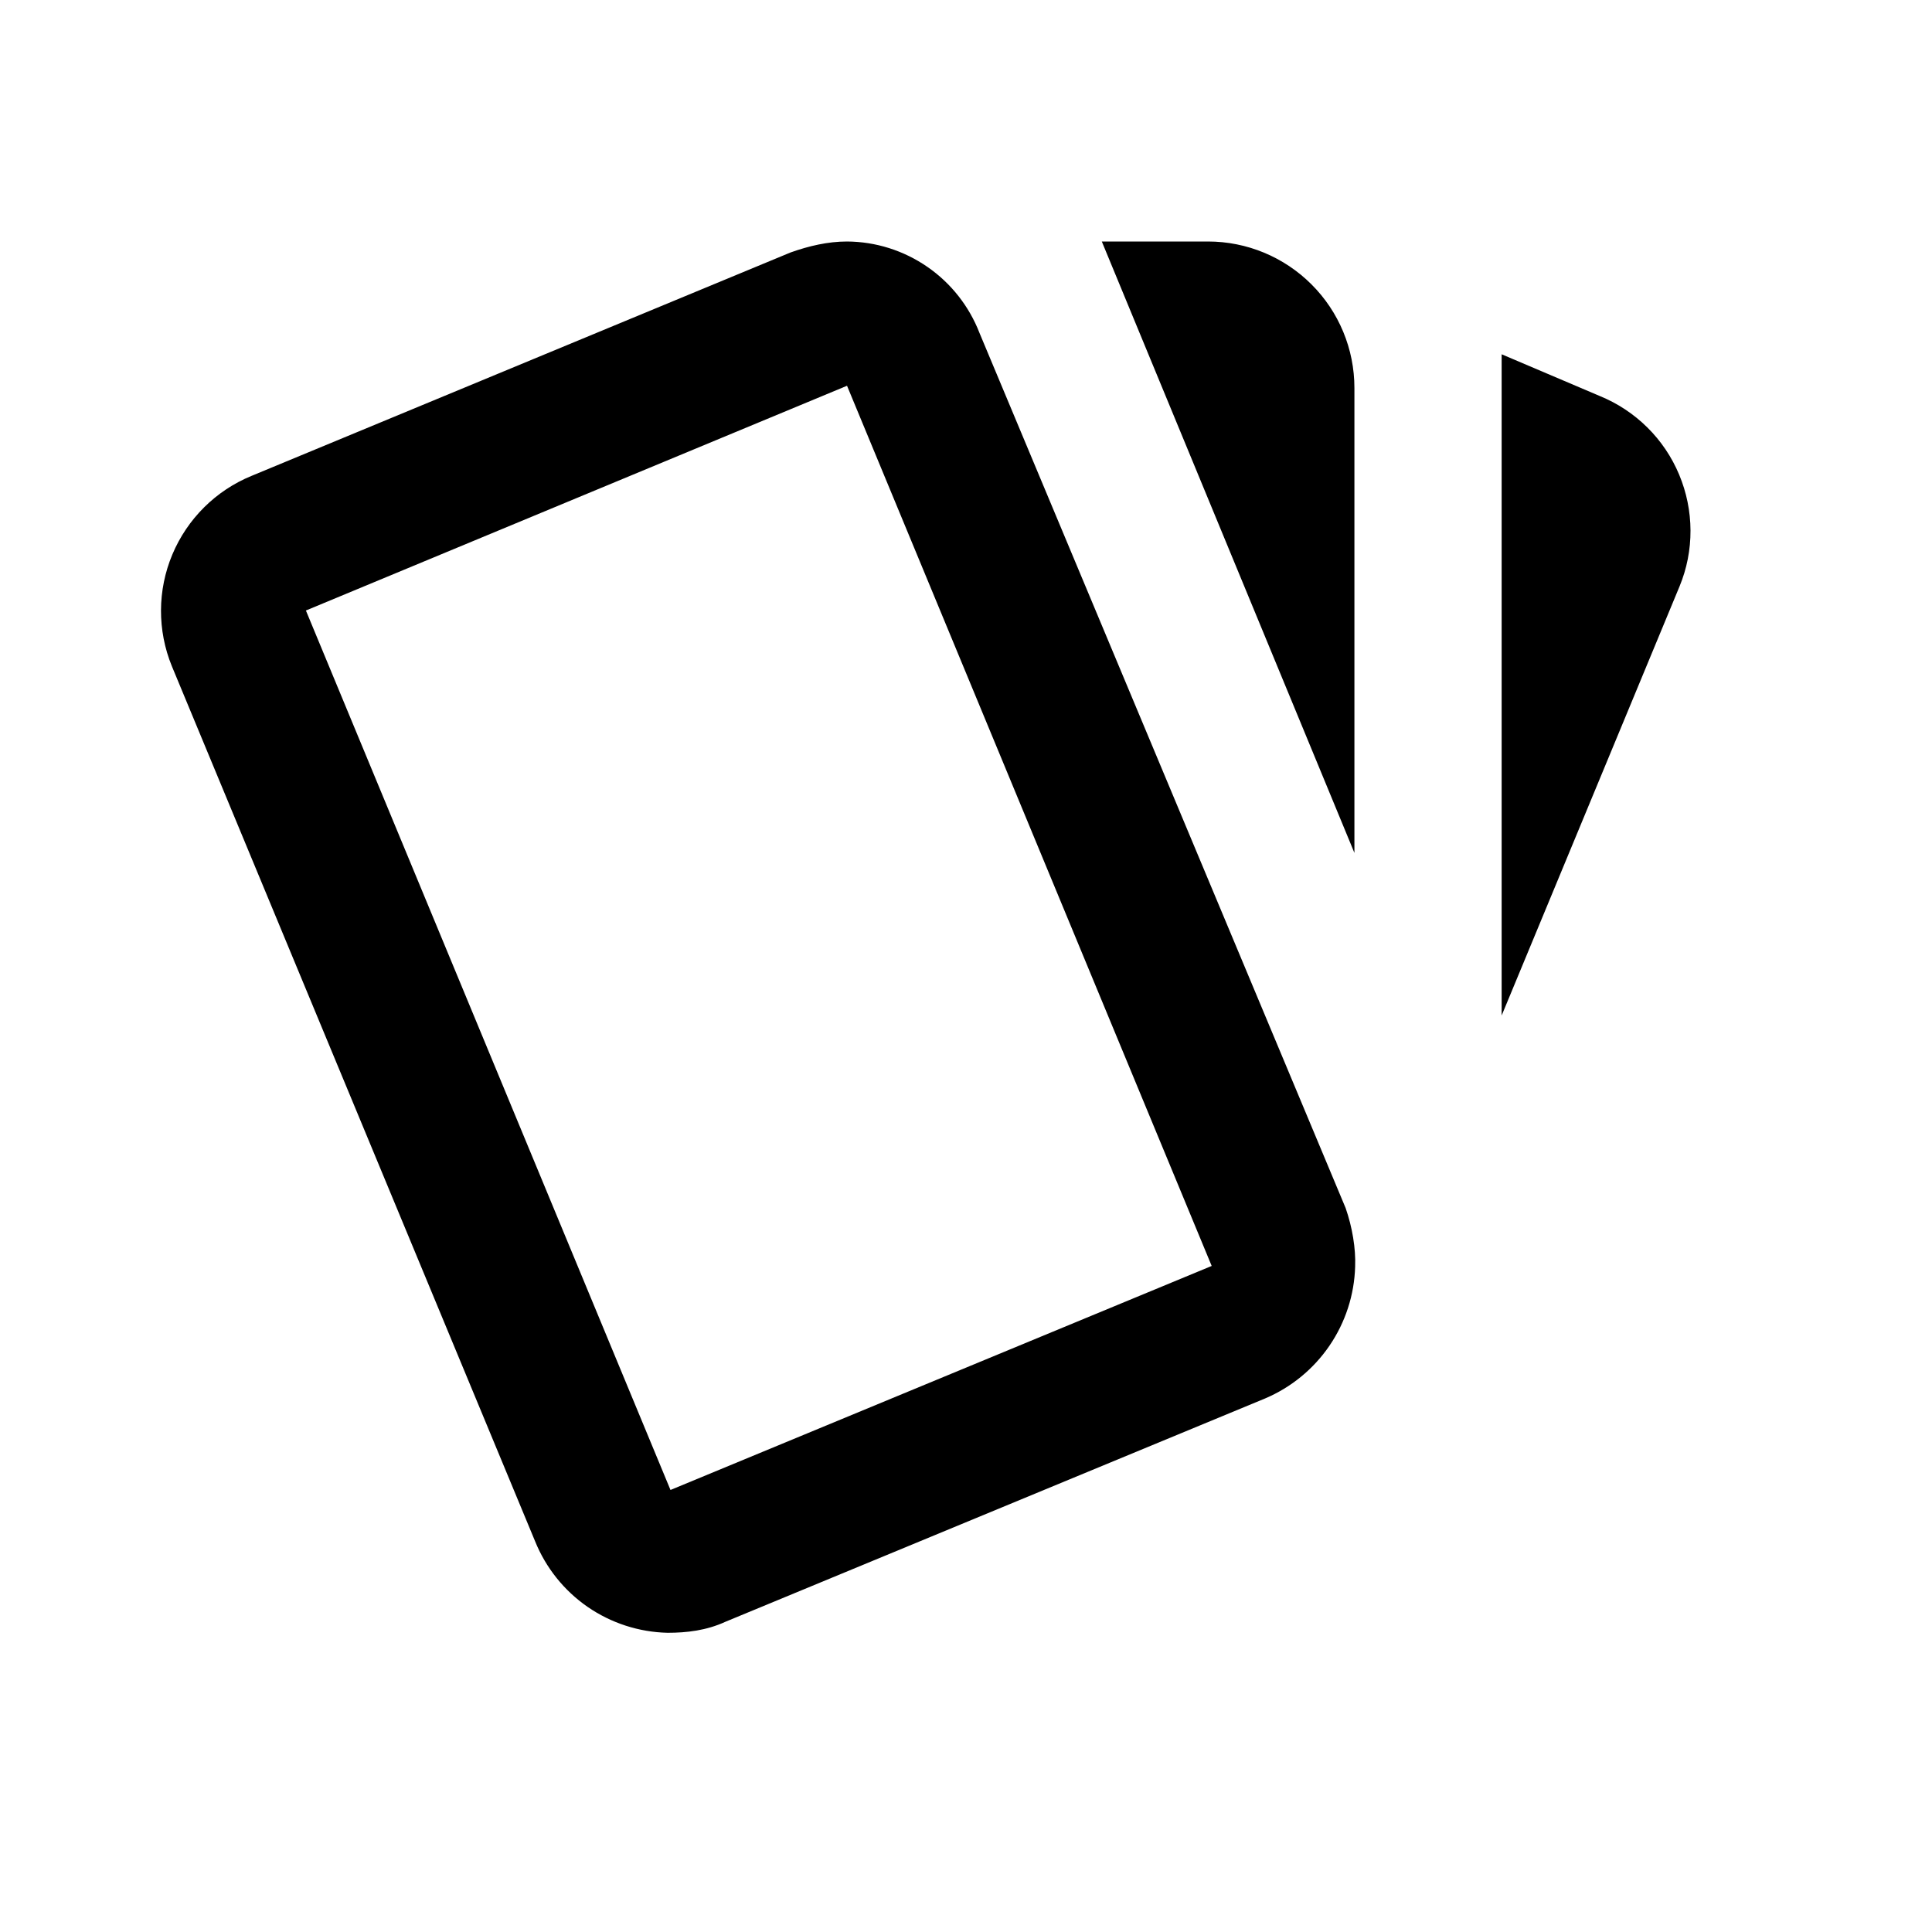 <svg width="24" height="24" viewBox="0 0 24 24" fill="none" xmlns="http://www.w3.org/2000/svg">
    <path d="M10.522 3C10.285 3 10.049 3.055 9.821 3.136L3.126 5.911C2.681 6.093 2.327 6.445 2.141 6.888C1.955 7.331 1.953 7.831 2.135 8.276L6.647 19.146C6.78 19.475 7.007 19.759 7.299 19.961C7.592 20.163 7.938 20.275 8.293 20.283C8.53 20.283 8.775 20.255 9.012 20.146L15.716 17.372C16.039 17.235 16.317 17.007 16.515 16.717C16.713 16.427 16.824 16.086 16.834 15.735C16.843 15.507 16.798 15.243 16.716 15.007L12.168 4.137C12.039 3.804 11.814 3.518 11.52 3.315C11.226 3.112 10.879 3.002 10.522 3ZM13.687 3L16.825 10.595V4.819C16.825 4.337 16.634 3.874 16.292 3.533C15.951 3.192 15.489 3 15.006 3M18.654 4.401V12.615L20.864 7.284C20.955 7.064 21.001 6.828 21 6.59C20.999 6.351 20.951 6.116 20.859 5.896C20.767 5.676 20.633 5.477 20.463 5.309C20.294 5.142 20.093 5.009 19.872 4.919M10.522 4.792L15.052 15.726L8.329 18.509L3.8 7.584" fill="black"/>
</svg>
